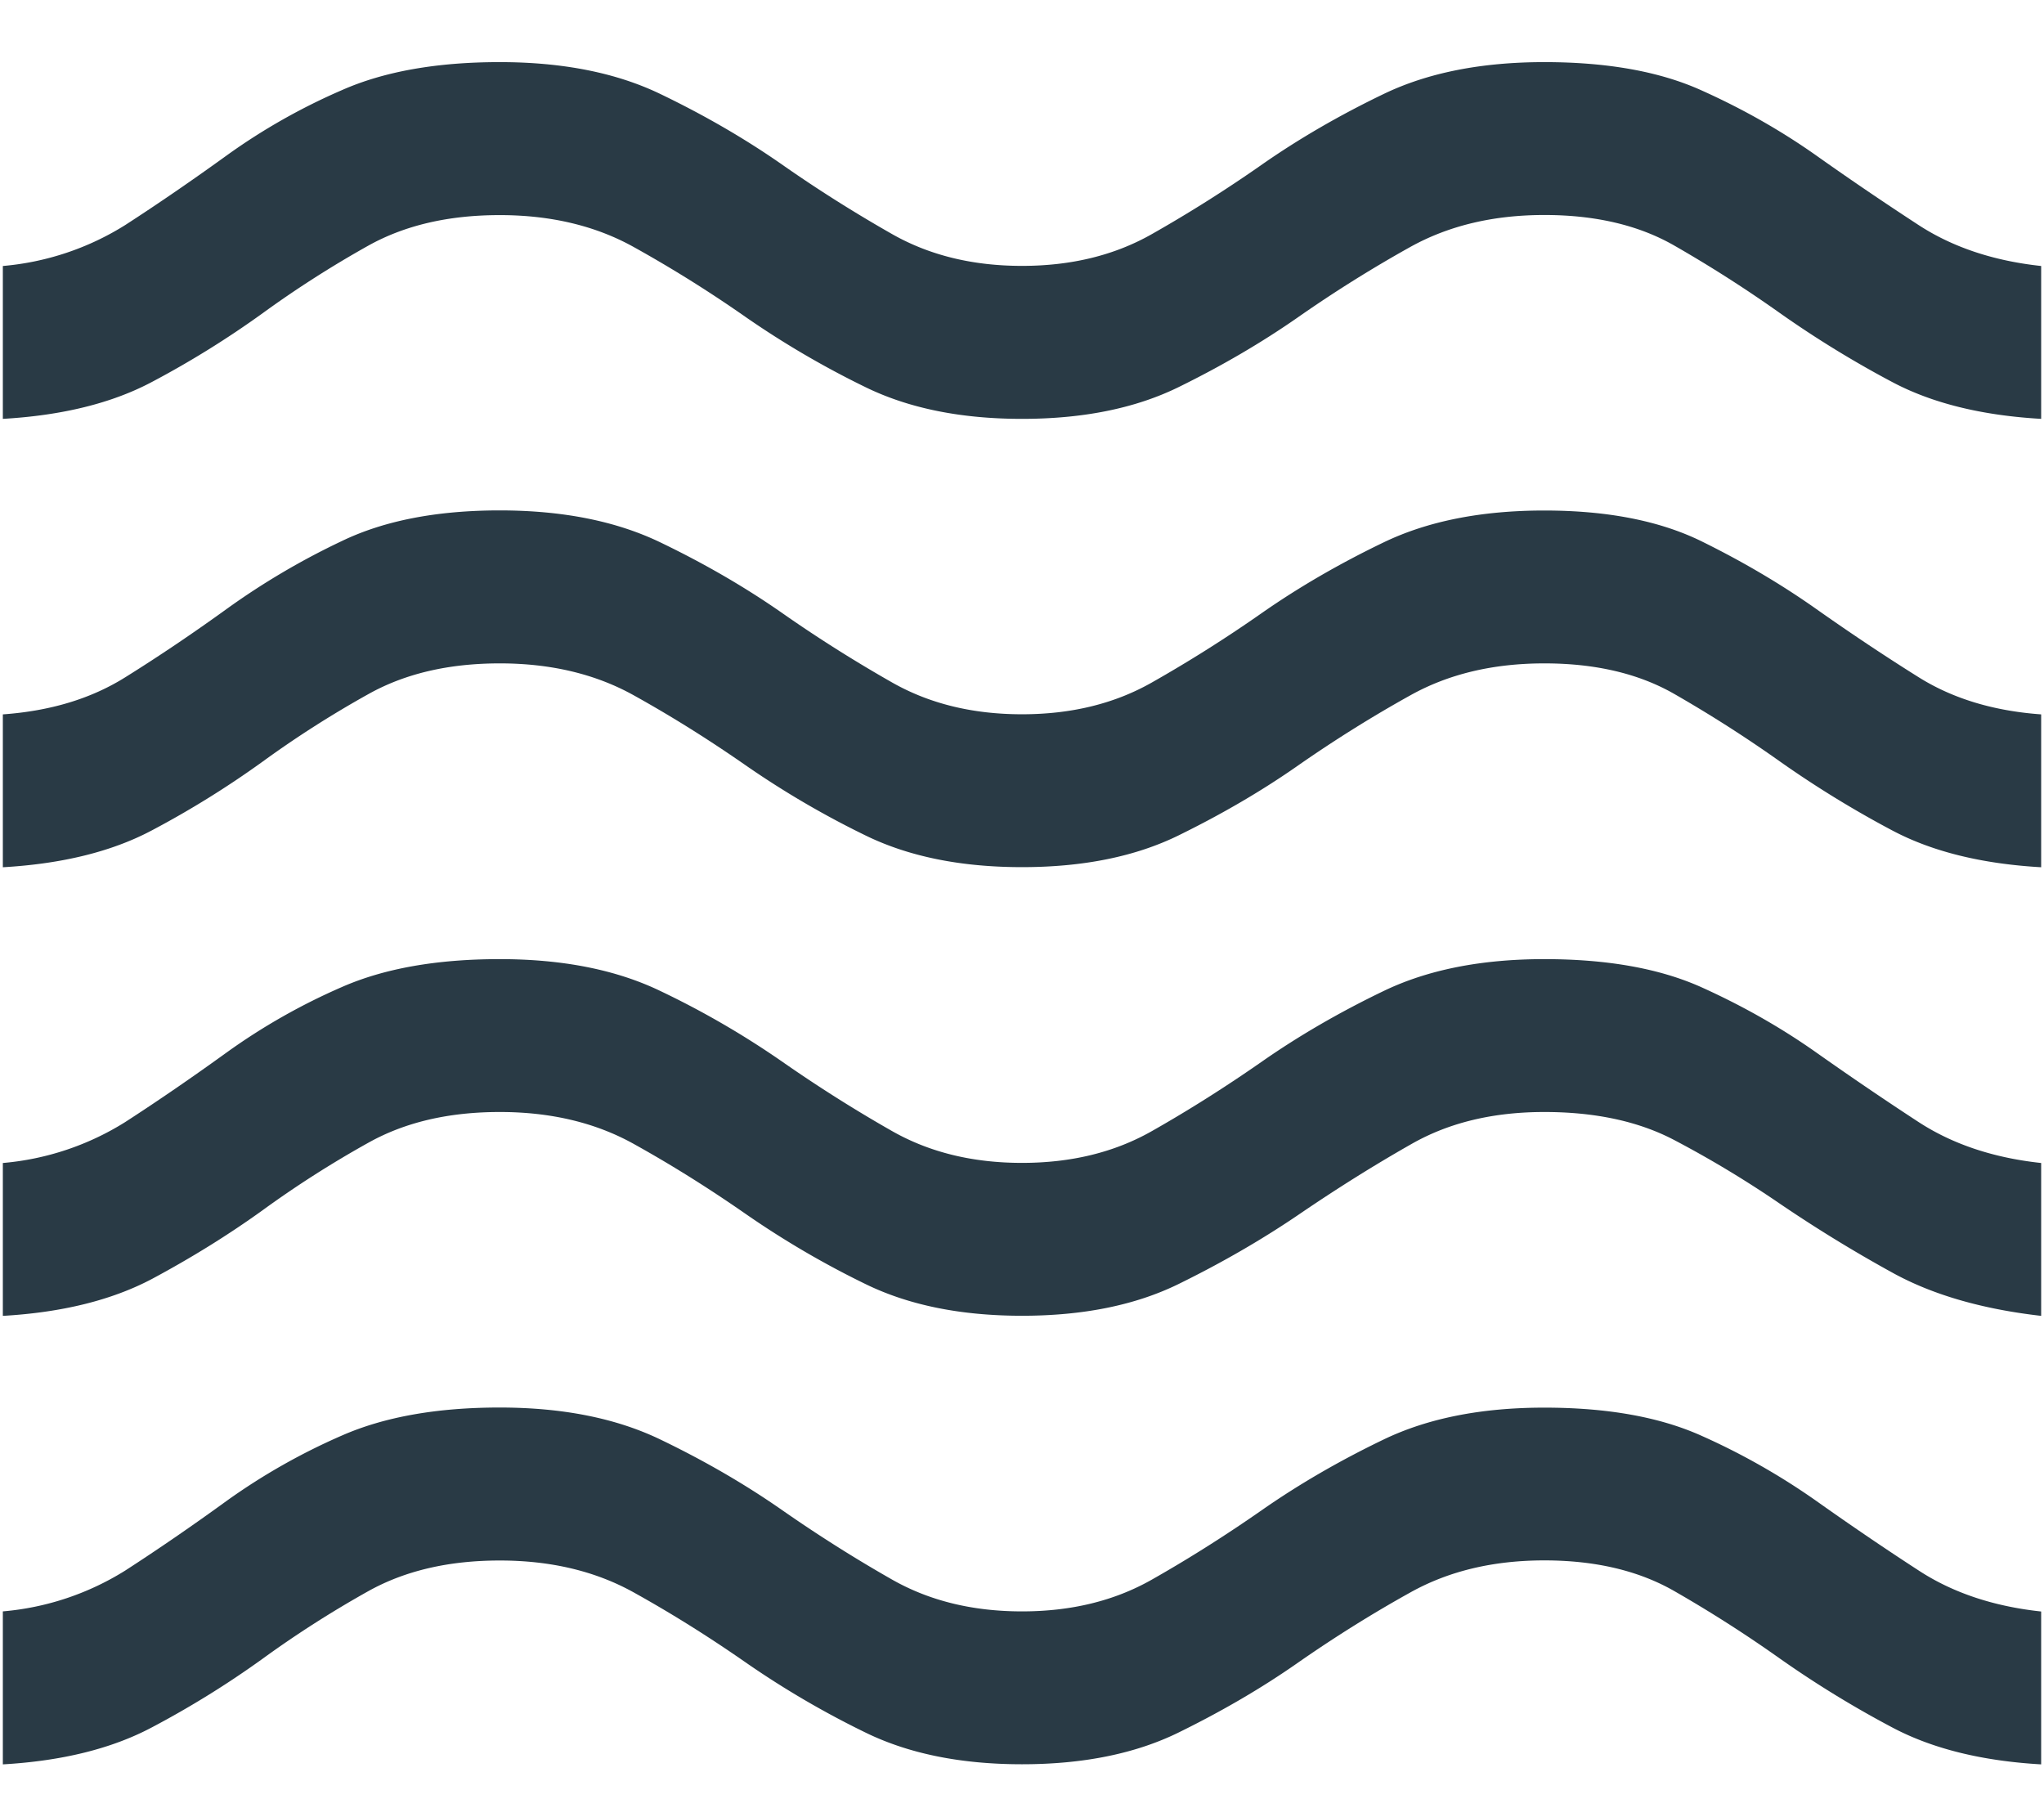 <svg xmlns="http://www.w3.org/2000/svg" width="18" height="16" fill="none" viewBox="0 0 18 16">
  <path fill="#293A45" d="M.025 15.535v-1.347a2.42 2.42 0 0 0 1.077-.359c.3-.194.599-.4.898-.617a5.533 5.533 0 0 1 1.01-.572c.373-.164.837-.247 1.39-.247.554 0 1.025.094 1.414.281.389.187.744.393 1.066.617.321.224.647.43.976.617.329.187.71.28 1.144.28.434 0 .815-.093 1.144-.28.33-.187.655-.393.976-.617.322-.224.677-.43 1.066-.617s.86-.28 1.414-.28c.553 0 1.013.082 1.38.246a6 6 0 0 1 1.01.572c.306.217.609.423.908.617.299.195.658.315 1.077.36v1.346c-.524-.03-.961-.139-1.313-.326a9.124 9.124 0 0 1-.987-.605 11.447 11.447 0 0 0-.931-.595c-.314-.18-.696-.27-1.144-.27-.45 0-.842.094-1.178.281-.337.187-.666.393-.988.617-.321.225-.673.43-1.054.617s-.841.28-1.38.28c-.538 0-.998-.093-1.38-.28a7.97 7.97 0 0 1-1.054-.617c-.322-.224-.65-.43-.987-.617-.337-.187-.73-.28-1.178-.28-.45 0-.834.09-1.156.269a9.34 9.34 0 0 0-.931.595 8.29 8.29 0 0 1-.976.605c-.352.187-.79.296-1.313.326Zm0-3.95V10.24a2.42 2.42 0 0 0 1.077-.36c.3-.194.599-.4.898-.616a5.477 5.477 0 0 1 1.01-.573c.373-.164.837-.246 1.39-.246.554 0 1.025.093 1.414.28a7.66 7.66 0 0 1 1.066.617c.321.224.647.43.976.617.329.187.71.28 1.144.28.434 0 .815-.093 1.144-.28.33-.187.655-.393.976-.617.322-.224.677-.43 1.066-.617s.86-.28 1.414-.28c.553 0 1.013.082 1.38.246.366.165.702.356 1.01.573.306.216.609.422.908.617.299.194.658.314 1.077.359v1.346c-.524-.06-.961-.187-1.313-.382a12.36 12.36 0 0 1-.987-.605 9.332 9.332 0 0 0-.931-.561c-.314-.165-.696-.247-1.144-.247-.45 0-.838.093-1.167.28-.33.187-.658.393-.987.617-.33.225-.685.43-1.066.617s-.841.28-1.38.28c-.538 0-.998-.093-1.38-.28a7.959 7.959 0 0 1-1.054-.617c-.322-.224-.65-.43-.987-.617-.337-.187-.73-.28-1.178-.28-.45 0-.834.09-1.156.27a9.163 9.163 0 0 0-.931.594c-.3.216-.625.418-.976.606-.352.186-.79.295-1.313.325Zm0-3.948V6.29c.42-.03.778-.139 1.077-.326.3-.187.599-.389.898-.605a6.477 6.477 0 0 1 1.01-.595c.373-.18.837-.27 1.39-.27.554 0 1.025.094 1.414.281.389.187.744.393 1.066.617.321.225.647.43.976.617.329.187.71.28 1.144.28.434 0 .815-.093 1.144-.28.33-.187.655-.392.976-.617.322-.224.677-.43 1.066-.617s.86-.28 1.414-.28c.553 0 1.013.09 1.38.269.366.18.702.378 1.01.595.306.216.609.418.908.605.299.187.658.296 1.077.326v1.346c-.524-.03-.961-.138-1.313-.325a9.136 9.136 0 0 1-.987-.606 11.451 11.451 0 0 0-.931-.595c-.314-.18-.696-.269-1.144-.269-.45 0-.842.093-1.178.28-.337.187-.666.393-.988.617-.321.225-.673.43-1.054.617s-.841.28-1.38.28c-.538 0-.998-.093-1.38-.28a7.97 7.97 0 0 1-1.054-.617c-.322-.224-.65-.43-.987-.617-.337-.187-.73-.28-1.178-.28-.45 0-.834.09-1.156.27a9.163 9.163 0 0 0-.931.594 8.3 8.3 0 0 1-.976.606c-.352.187-.79.295-1.313.325Zm0-3.949V2.342a2.42 2.42 0 0 0 1.077-.36c.3-.194.599-.4.898-.616A5.418 5.418 0 0 1 3.01.794C3.383.629 3.847.547 4.4.547c.554 0 1.025.093 1.414.28.389.187.744.393 1.066.617.321.225.647.43.976.617.329.187.71.28 1.144.28.434 0 .815-.093 1.144-.28.33-.187.655-.392.976-.617.322-.224.677-.43 1.066-.617s.86-.28 1.414-.28c.553 0 1.013.082 1.38.247.366.164.702.355 1.01.572.306.217.609.422.908.617.299.194.658.314 1.077.359v1.346c-.524-.03-.961-.138-1.313-.325a9.136 9.136 0 0 1-.987-.606 11.448 11.448 0 0 0-.931-.595c-.314-.18-.696-.269-1.144-.269-.45 0-.842.094-1.178.28a11.52 11.52 0 0 0-.988.618c-.321.224-.673.43-1.054.617s-.841.28-1.38.28c-.538 0-.998-.093-1.38-.28a7.972 7.972 0 0 1-1.054-.617 11.25 11.25 0 0 0-.987-.617c-.337-.187-.73-.28-1.178-.28-.45 0-.834.089-1.156.268a9.34 9.34 0 0 0-.931.595 8.3 8.3 0 0 1-.976.606c-.352.187-.79.295-1.313.325Z"/>
</svg>
